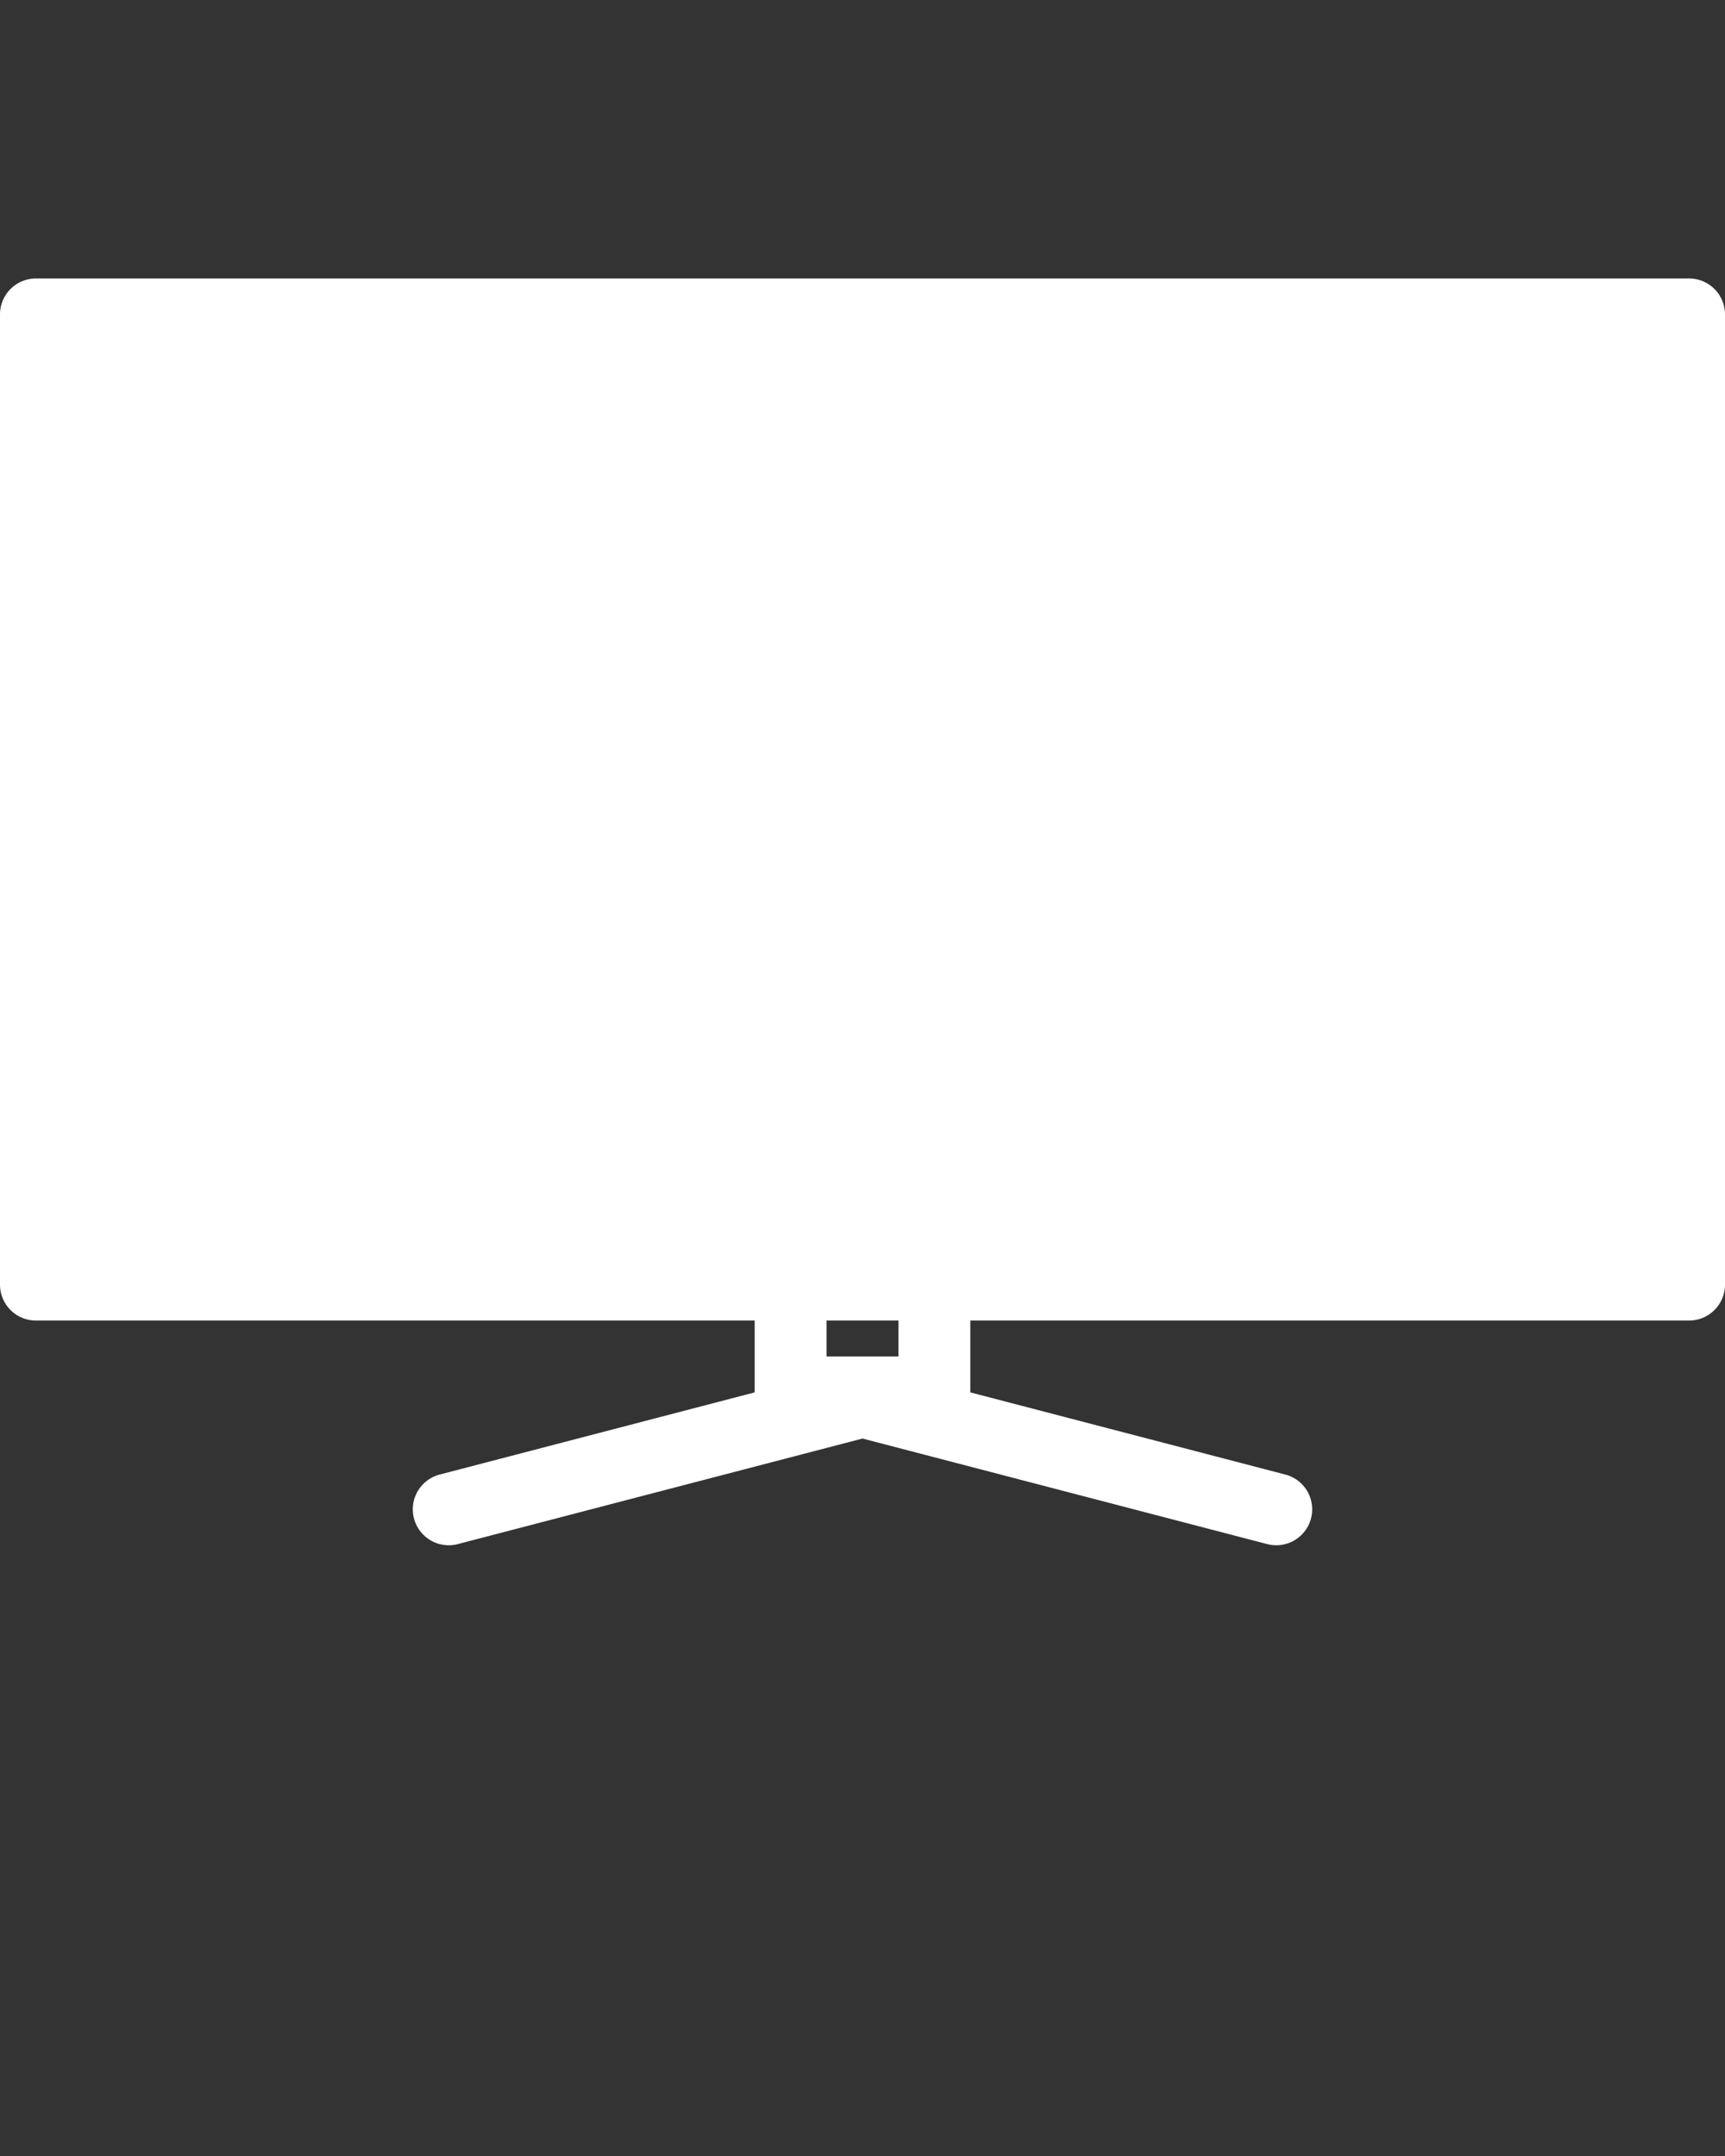 <svg xmlns="http://www.w3.org/2000/svg" data-name="Layer 1" fill="white" viewBox="0 0 96 120" x="0px" y="0px"><rect x="0" y="0" width="96" height="120" fill="#333333" stroke="none"/><title>Artboard 69</title><path d="M94,15.5H2a2,2,0,0,0-2,2v54a2,2,0,0,0,2,2H42v3.998L24.495,82.065a2,2,0,1,0,1.01,3.87L48,80.067l22.495,5.868a2,2,0,1,0,1.01-3.87L54,77.498V73.5H94a2,2,0,0,0,2-2v-54A2,2,0,0,0,94,15.5Zm-44,60H46v-2h4Z"/></svg>